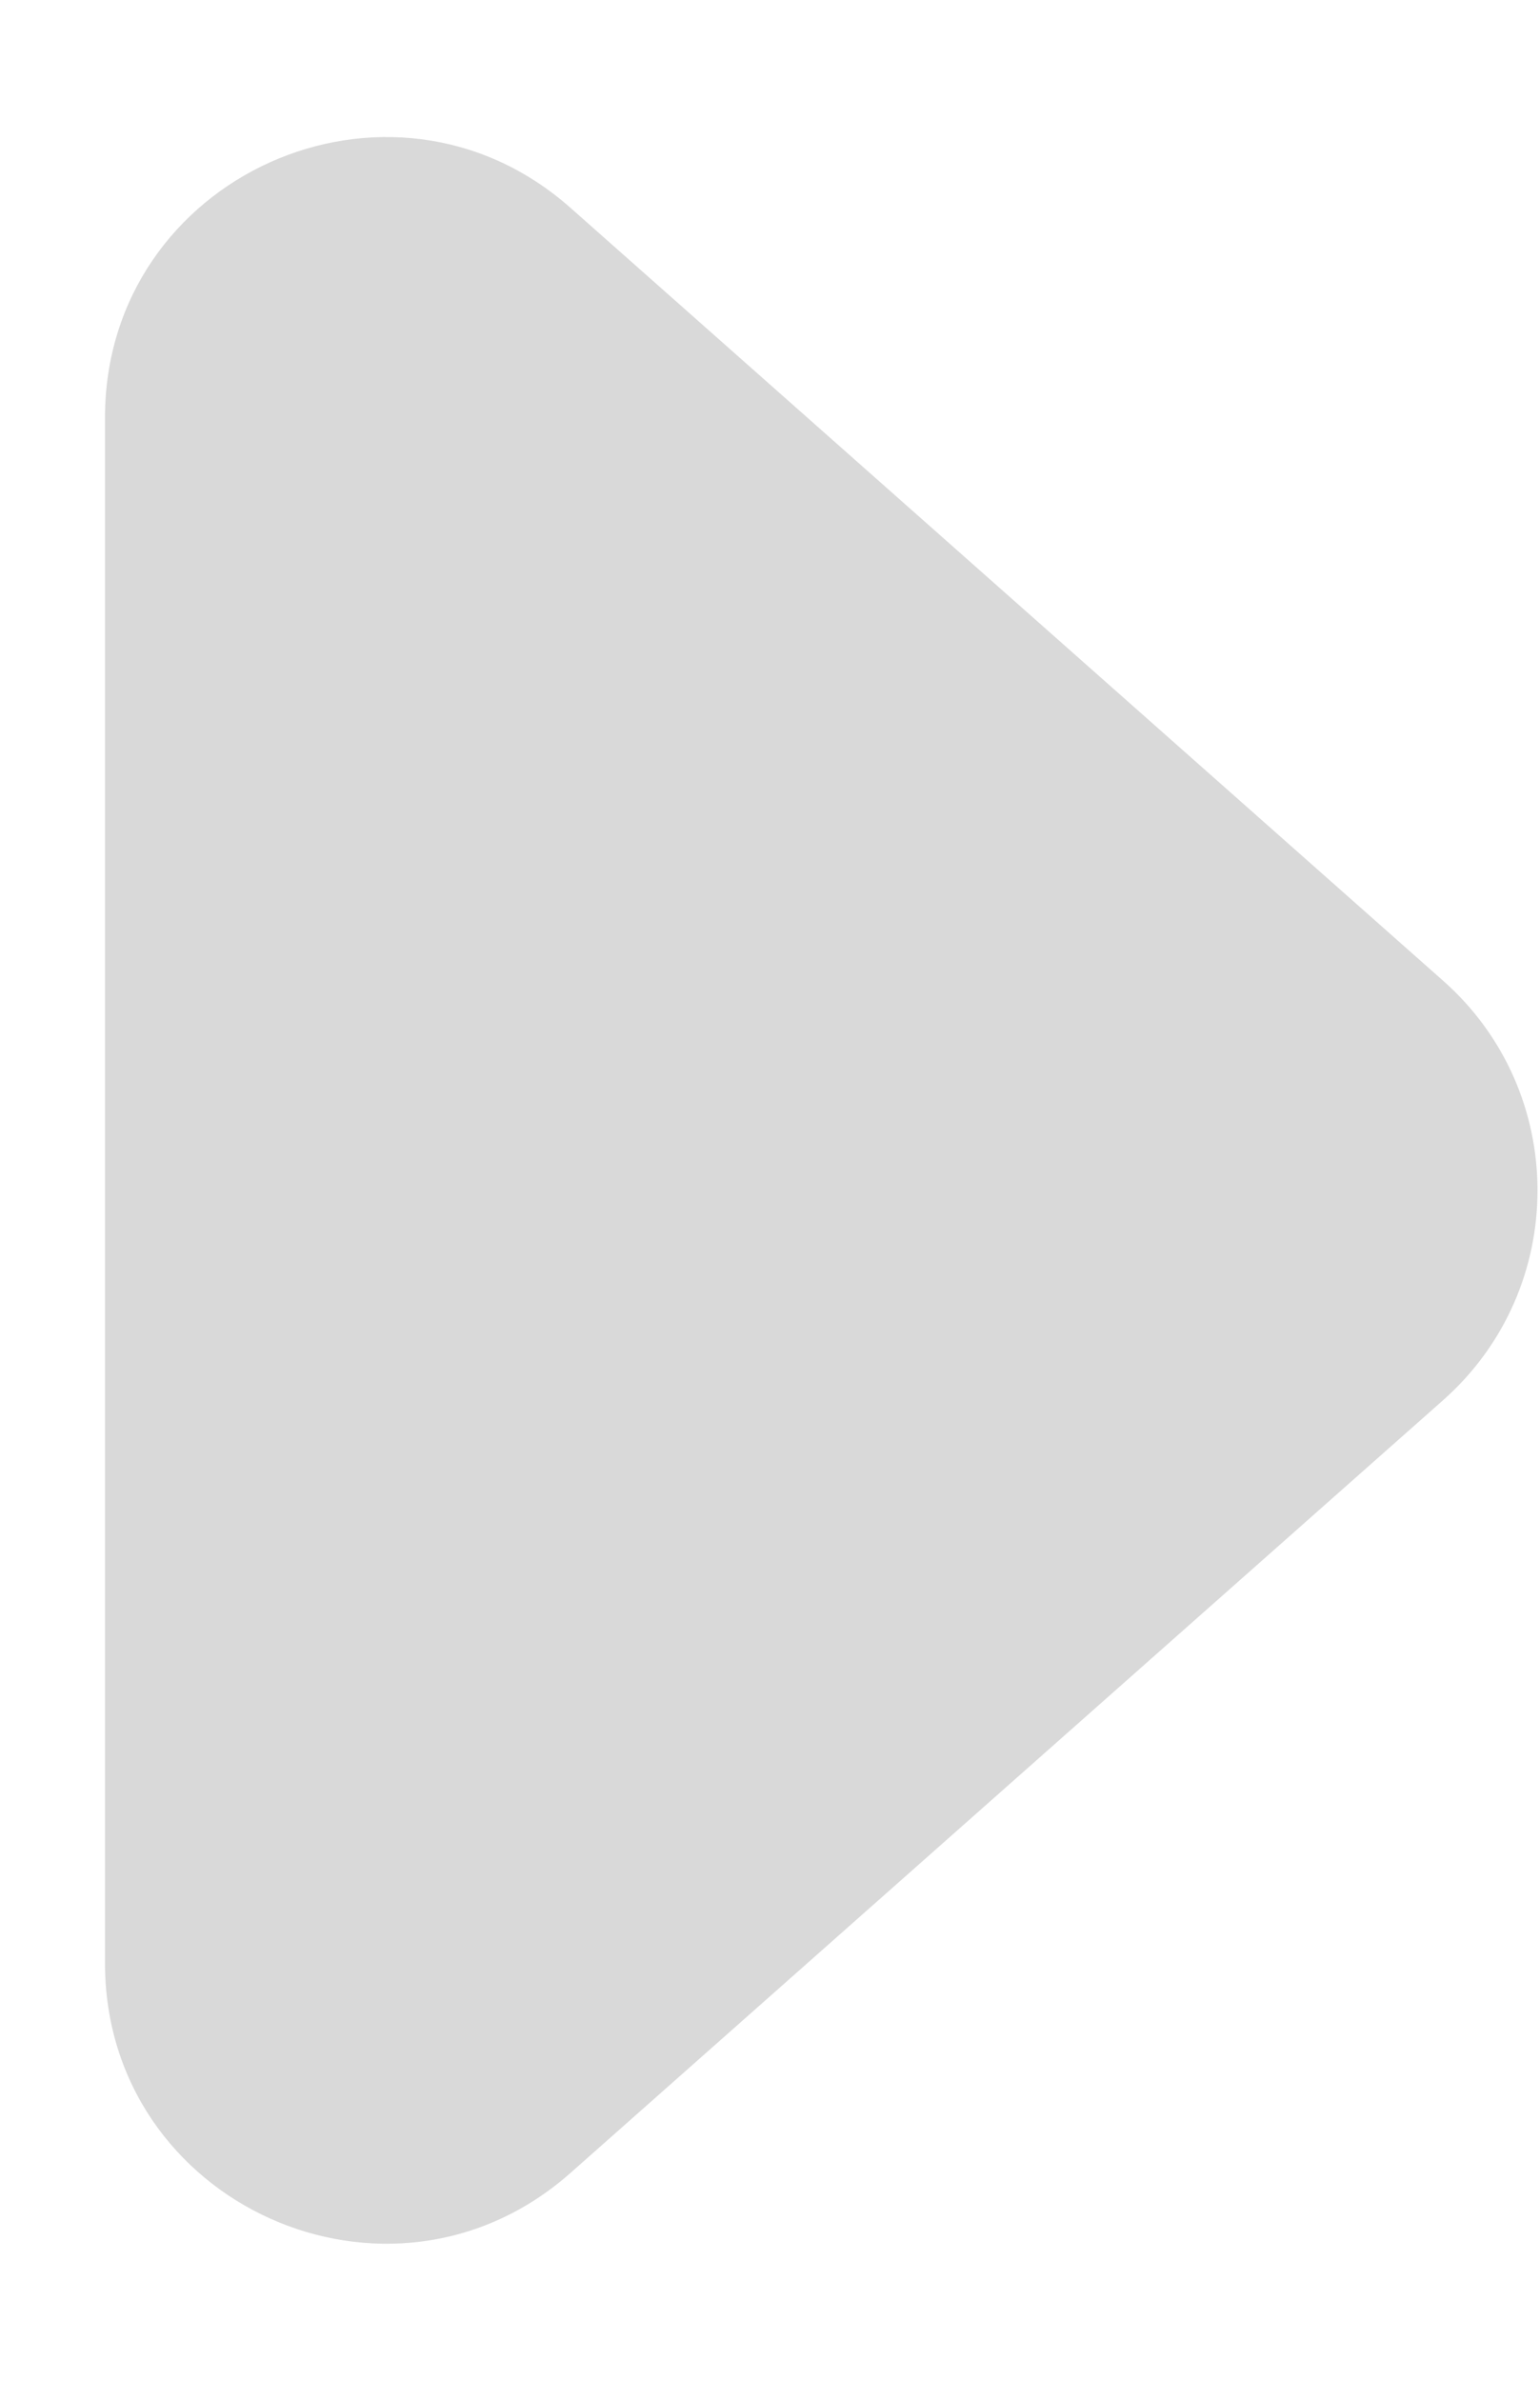 <svg width="11" height="17" viewBox="0 0 11 17" fill="none" xmlns="http://www.w3.org/2000/svg">
    <path d="M10.308 7.003C11.207 7.798 11.207 9.202 10.308 9.998L4.076 15.515C2.785 16.658 0.75 15.741 0.75 14.018V2.982C0.75 1.259 2.785 0.342 4.076 1.485L10.308 7.003Z" fill="#D9D9D9"/>
</svg>
